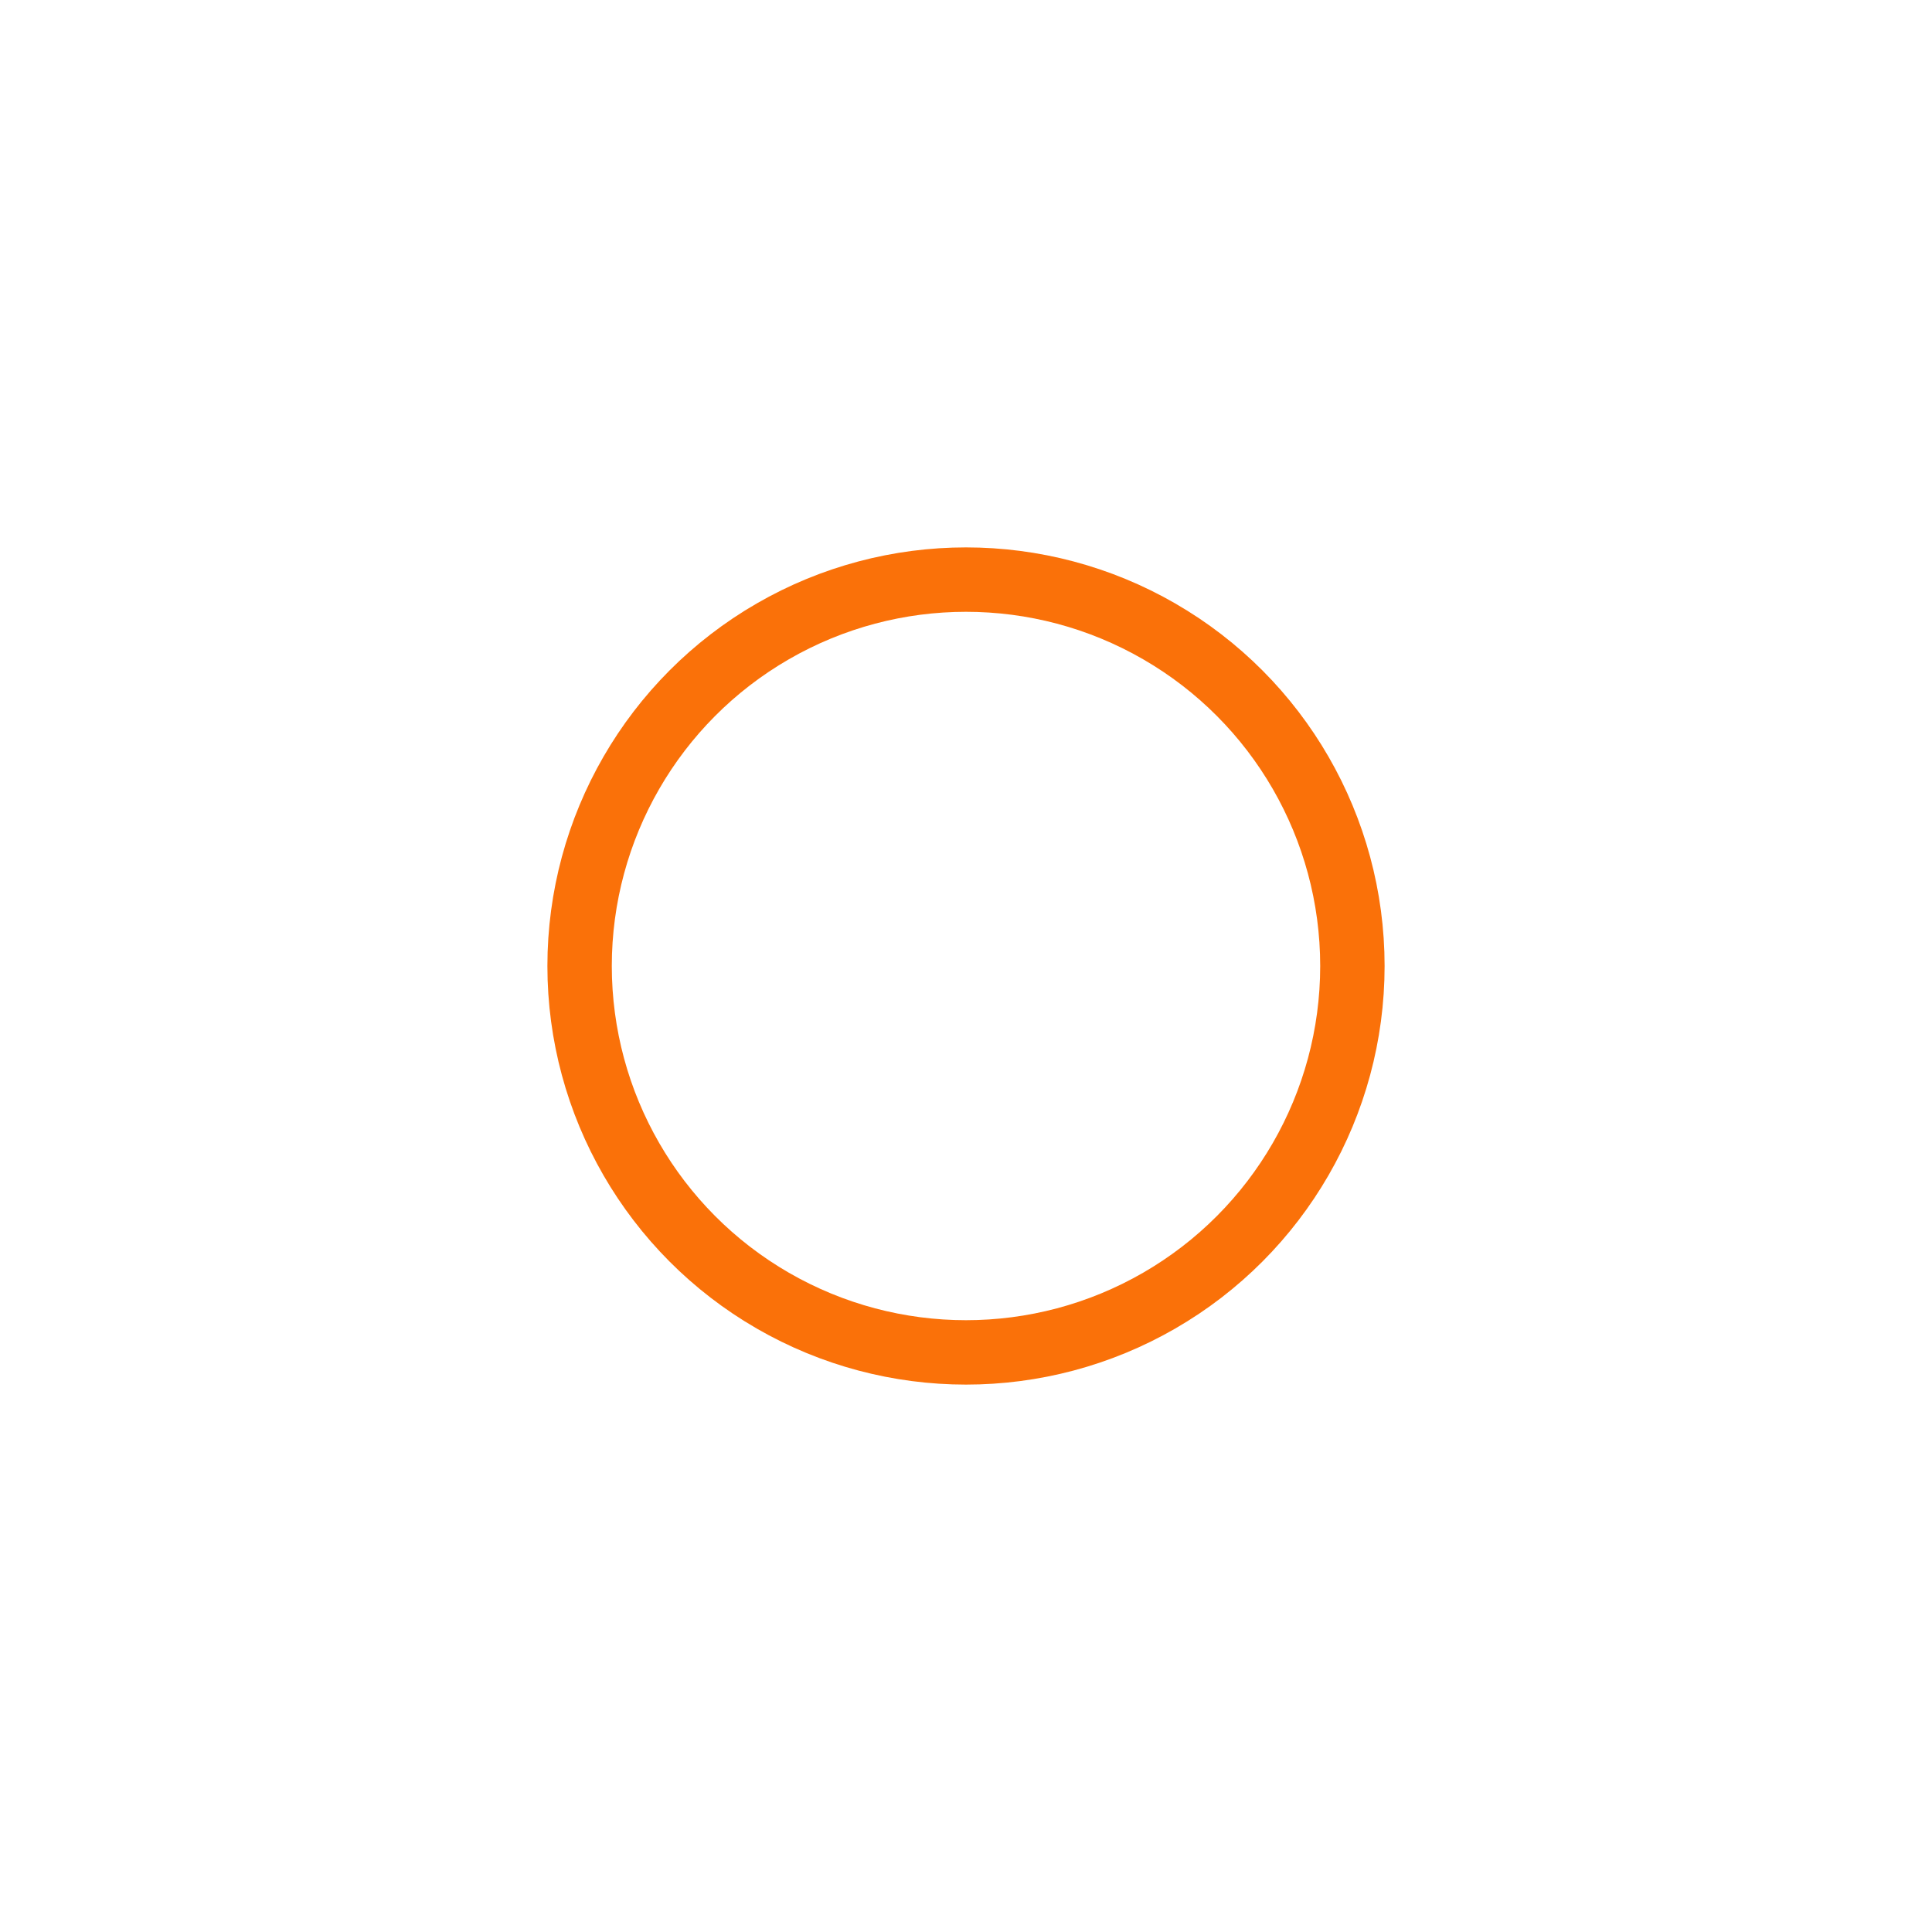 <svg xmlns="http://www.w3.org/2000/svg" width="30" height="30" viewBox="0 0 30 30">
    <defs>
        <filter id="a" width="112.7%" height="124.7%" x="-6.4%" y="-12.4%" filterUnits="objectBoundingBox">
            <feOffset dy="2" in="SourceAlpha" result="shadowOffsetOuter1"/>
            <feGaussianBlur in="shadowOffsetOuter1" result="shadowBlurOuter1" stdDeviation="4"/>
            <feColorMatrix in="shadowBlurOuter1" result="shadowMatrixOuter1" values="0 0 0 0 0 0 0 0 0 0 0 0 0 0 0 0 0 0 0.05 0"/>
            <feMerge>
                <feMergeNode in="shadowMatrixOuter1"/>
                <feMergeNode in="SourceGraphic"/>
            </feMerge>
        </filter>
    </defs>
    <circle cx="6" cy="6" r="6" fill="none" fill-rule="evenodd" stroke="#FA7109" filter="url(#a)" transform="translate(9 7)"/>
</svg>
